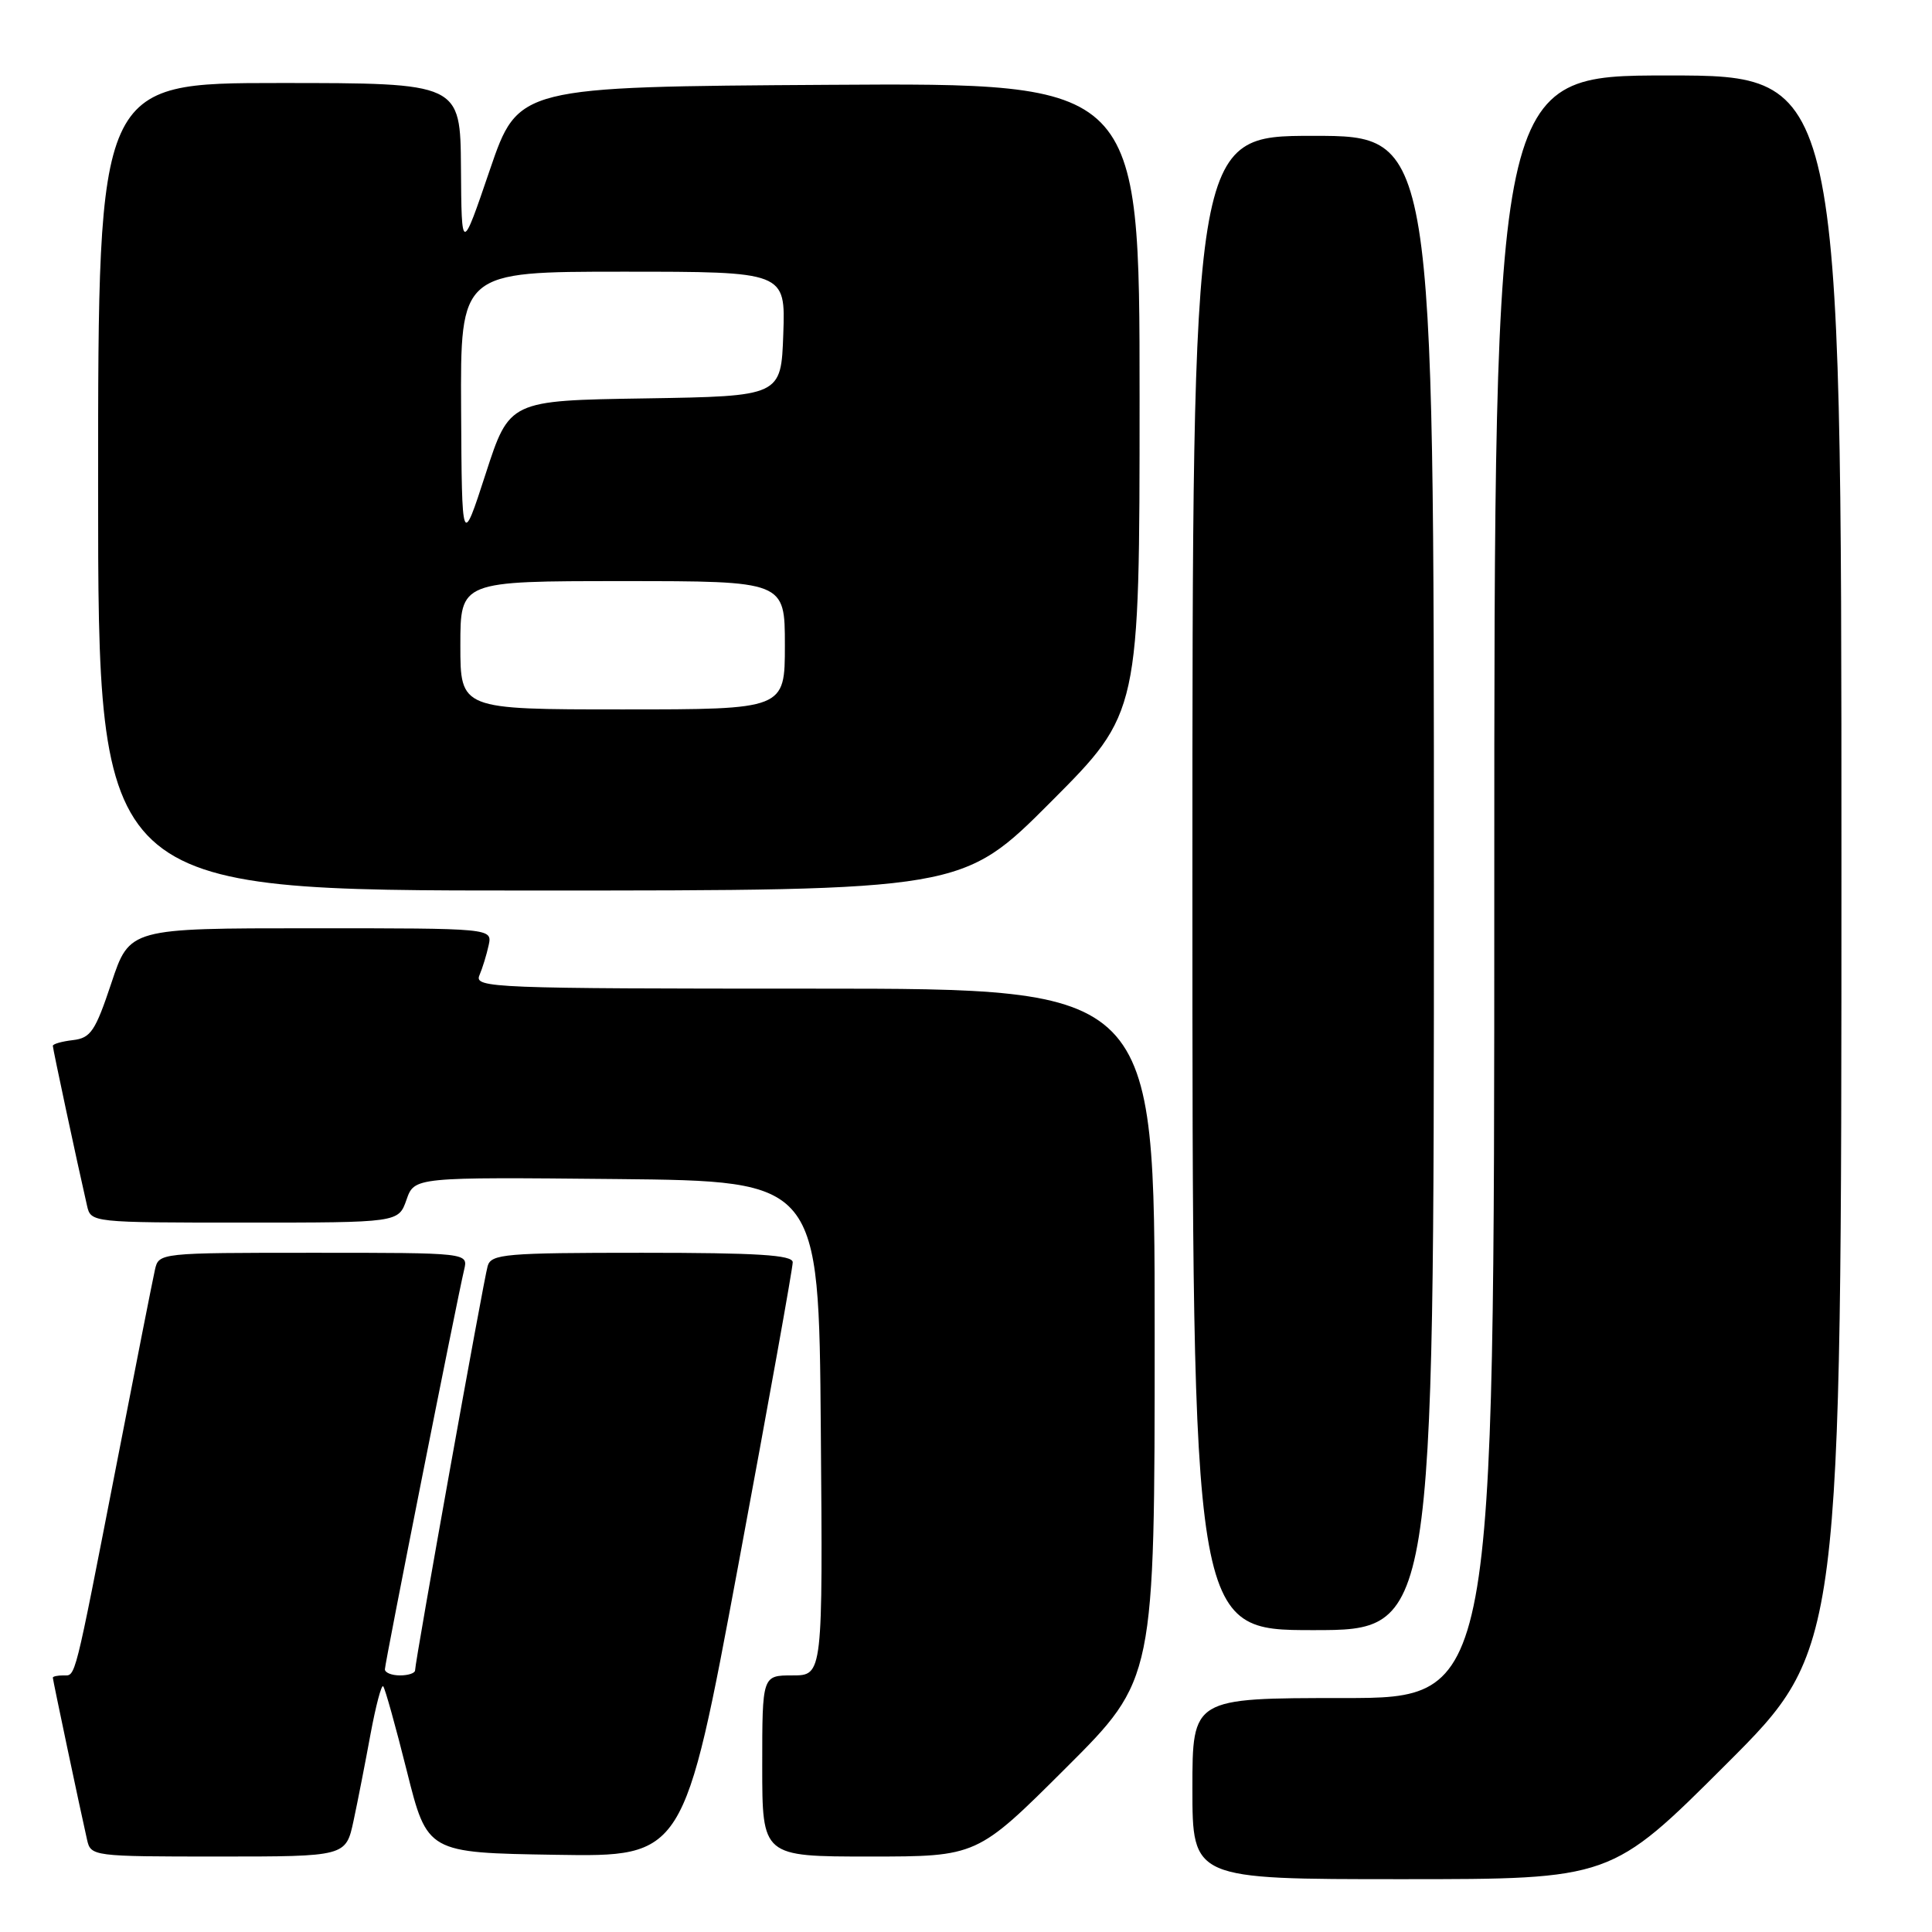 <?xml version="1.0" encoding="UTF-8" standalone="no"?>
<!DOCTYPE svg PUBLIC "-//W3C//DTD SVG 1.1//EN" "http://www.w3.org/Graphics/SVG/1.1/DTD/svg11.dtd" >
<svg xmlns="http://www.w3.org/2000/svg" xmlns:xlink="http://www.w3.org/1999/xlink" version="1.1" viewBox="0 0 256 256">
 <g >
 <path fill="currentColor"
d=" M 228.74 233.76 C 244.00 218.52 244.00 218.52 244.00 114.26 C 244.00 10.00 244.00 10.00 221.00 10.00 C 198.00 10.00 198.00 10.00 198.00 117.50 C 198.00 225.00 198.00 225.00 178.00 225.00 C 158.00 225.00 158.00 225.00 158.00 237.00 C 158.00 249.00 158.00 249.00 185.74 249.00 C 213.48 249.00 213.48 249.00 228.74 233.76 Z  M 46.85 241.25 C 47.41 238.64 48.42 233.46 49.10 229.76 C 49.79 226.05 50.54 223.20 50.77 223.44 C 51.01 223.67 52.42 228.73 53.91 234.68 C 56.62 245.50 56.62 245.50 73.62 245.77 C 90.63 246.05 90.63 246.05 97.85 207.27 C 101.82 185.95 105.06 167.94 105.04 167.25 C 105.01 166.29 100.33 166.00 85.07 166.00 C 66.95 166.00 65.09 166.16 64.62 167.75 C 64.08 169.57 55.00 220.15 55.00 221.33 C 55.00 221.70 54.10 222.00 53.00 222.00 C 51.90 222.00 51.00 221.64 51.00 221.19 C 51.00 220.37 60.53 172.35 61.50 168.25 C 62.04 166.00 62.04 166.00 41.54 166.00 C 21.10 166.00 21.04 166.01 20.53 168.25 C 20.25 169.49 17.96 181.07 15.45 194.00 C 9.75 223.22 10.06 222.00 8.39 222.00 C 7.63 222.00 7.00 222.13 7.00 222.30 C 7.00 222.60 10.60 239.65 11.53 243.75 C 12.03 245.97 12.23 246.00 28.94 246.00 C 45.83 246.00 45.83 246.00 46.85 241.25 Z  M 141.23 234.27 C 153.00 222.53 153.00 222.53 153.00 176.77 C 153.00 131.00 153.00 131.00 107.89 131.00 C 65.32 131.00 62.83 130.90 63.52 129.25 C 63.93 128.29 64.48 126.49 64.75 125.25 C 65.23 123.00 65.23 123.00 41.20 123.00 C 17.17 123.00 17.17 123.00 14.76 130.25 C 12.63 136.63 12.03 137.54 9.67 137.82 C 8.20 137.99 7.00 138.33 7.00 138.58 C 7.00 138.97 10.16 153.77 11.53 159.75 C 12.04 161.99 12.10 162.00 32.42 162.00 C 52.80 162.00 52.80 162.00 53.86 158.98 C 54.91 155.97 54.91 155.97 81.70 156.23 C 108.50 156.50 108.50 156.50 108.76 189.25 C 109.03 222.00 109.03 222.00 105.01 222.00 C 101.00 222.00 101.00 222.00 101.00 234.00 C 101.00 246.00 101.00 246.00 115.23 246.00 C 129.47 246.00 129.47 246.00 141.23 234.27 Z  M 190.00 117.00 C 190.00 18.00 190.00 18.00 174.00 18.00 C 158.00 18.00 158.00 18.00 158.00 117.00 C 158.00 216.00 158.00 216.00 174.00 216.00 C 190.00 216.00 190.00 216.00 190.00 117.00 Z  M 139.27 106.23 C 151.00 94.47 151.00 94.47 151.00 52.72 C 151.00 10.98 151.00 10.98 109.83 11.24 C 68.67 11.50 68.67 11.50 64.91 22.50 C 61.16 33.50 61.16 33.50 61.08 22.25 C 61.00 11.00 61.00 11.00 37.00 11.00 C 13.00 11.00 13.00 11.00 13.00 64.50 C 13.00 118.00 13.00 118.00 70.27 118.00 C 127.53 118.00 127.53 118.00 139.27 106.23 Z  M 61.00 85.50 C 61.00 77.00 61.00 77.00 82.50 77.00 C 104.00 77.00 104.00 77.00 104.00 85.50 C 104.00 94.00 104.00 94.00 82.50 94.00 C 61.00 94.00 61.00 94.00 61.00 85.50 Z  M 61.10 54.25 C 61.00 36.00 61.00 36.00 82.54 36.00 C 104.08 36.00 104.08 36.00 103.79 44.25 C 103.50 52.50 103.50 52.50 85.50 52.79 C 67.50 53.07 67.50 53.07 64.35 62.79 C 61.20 72.50 61.20 72.50 61.10 54.25 Z "/>
</g>
</svg>